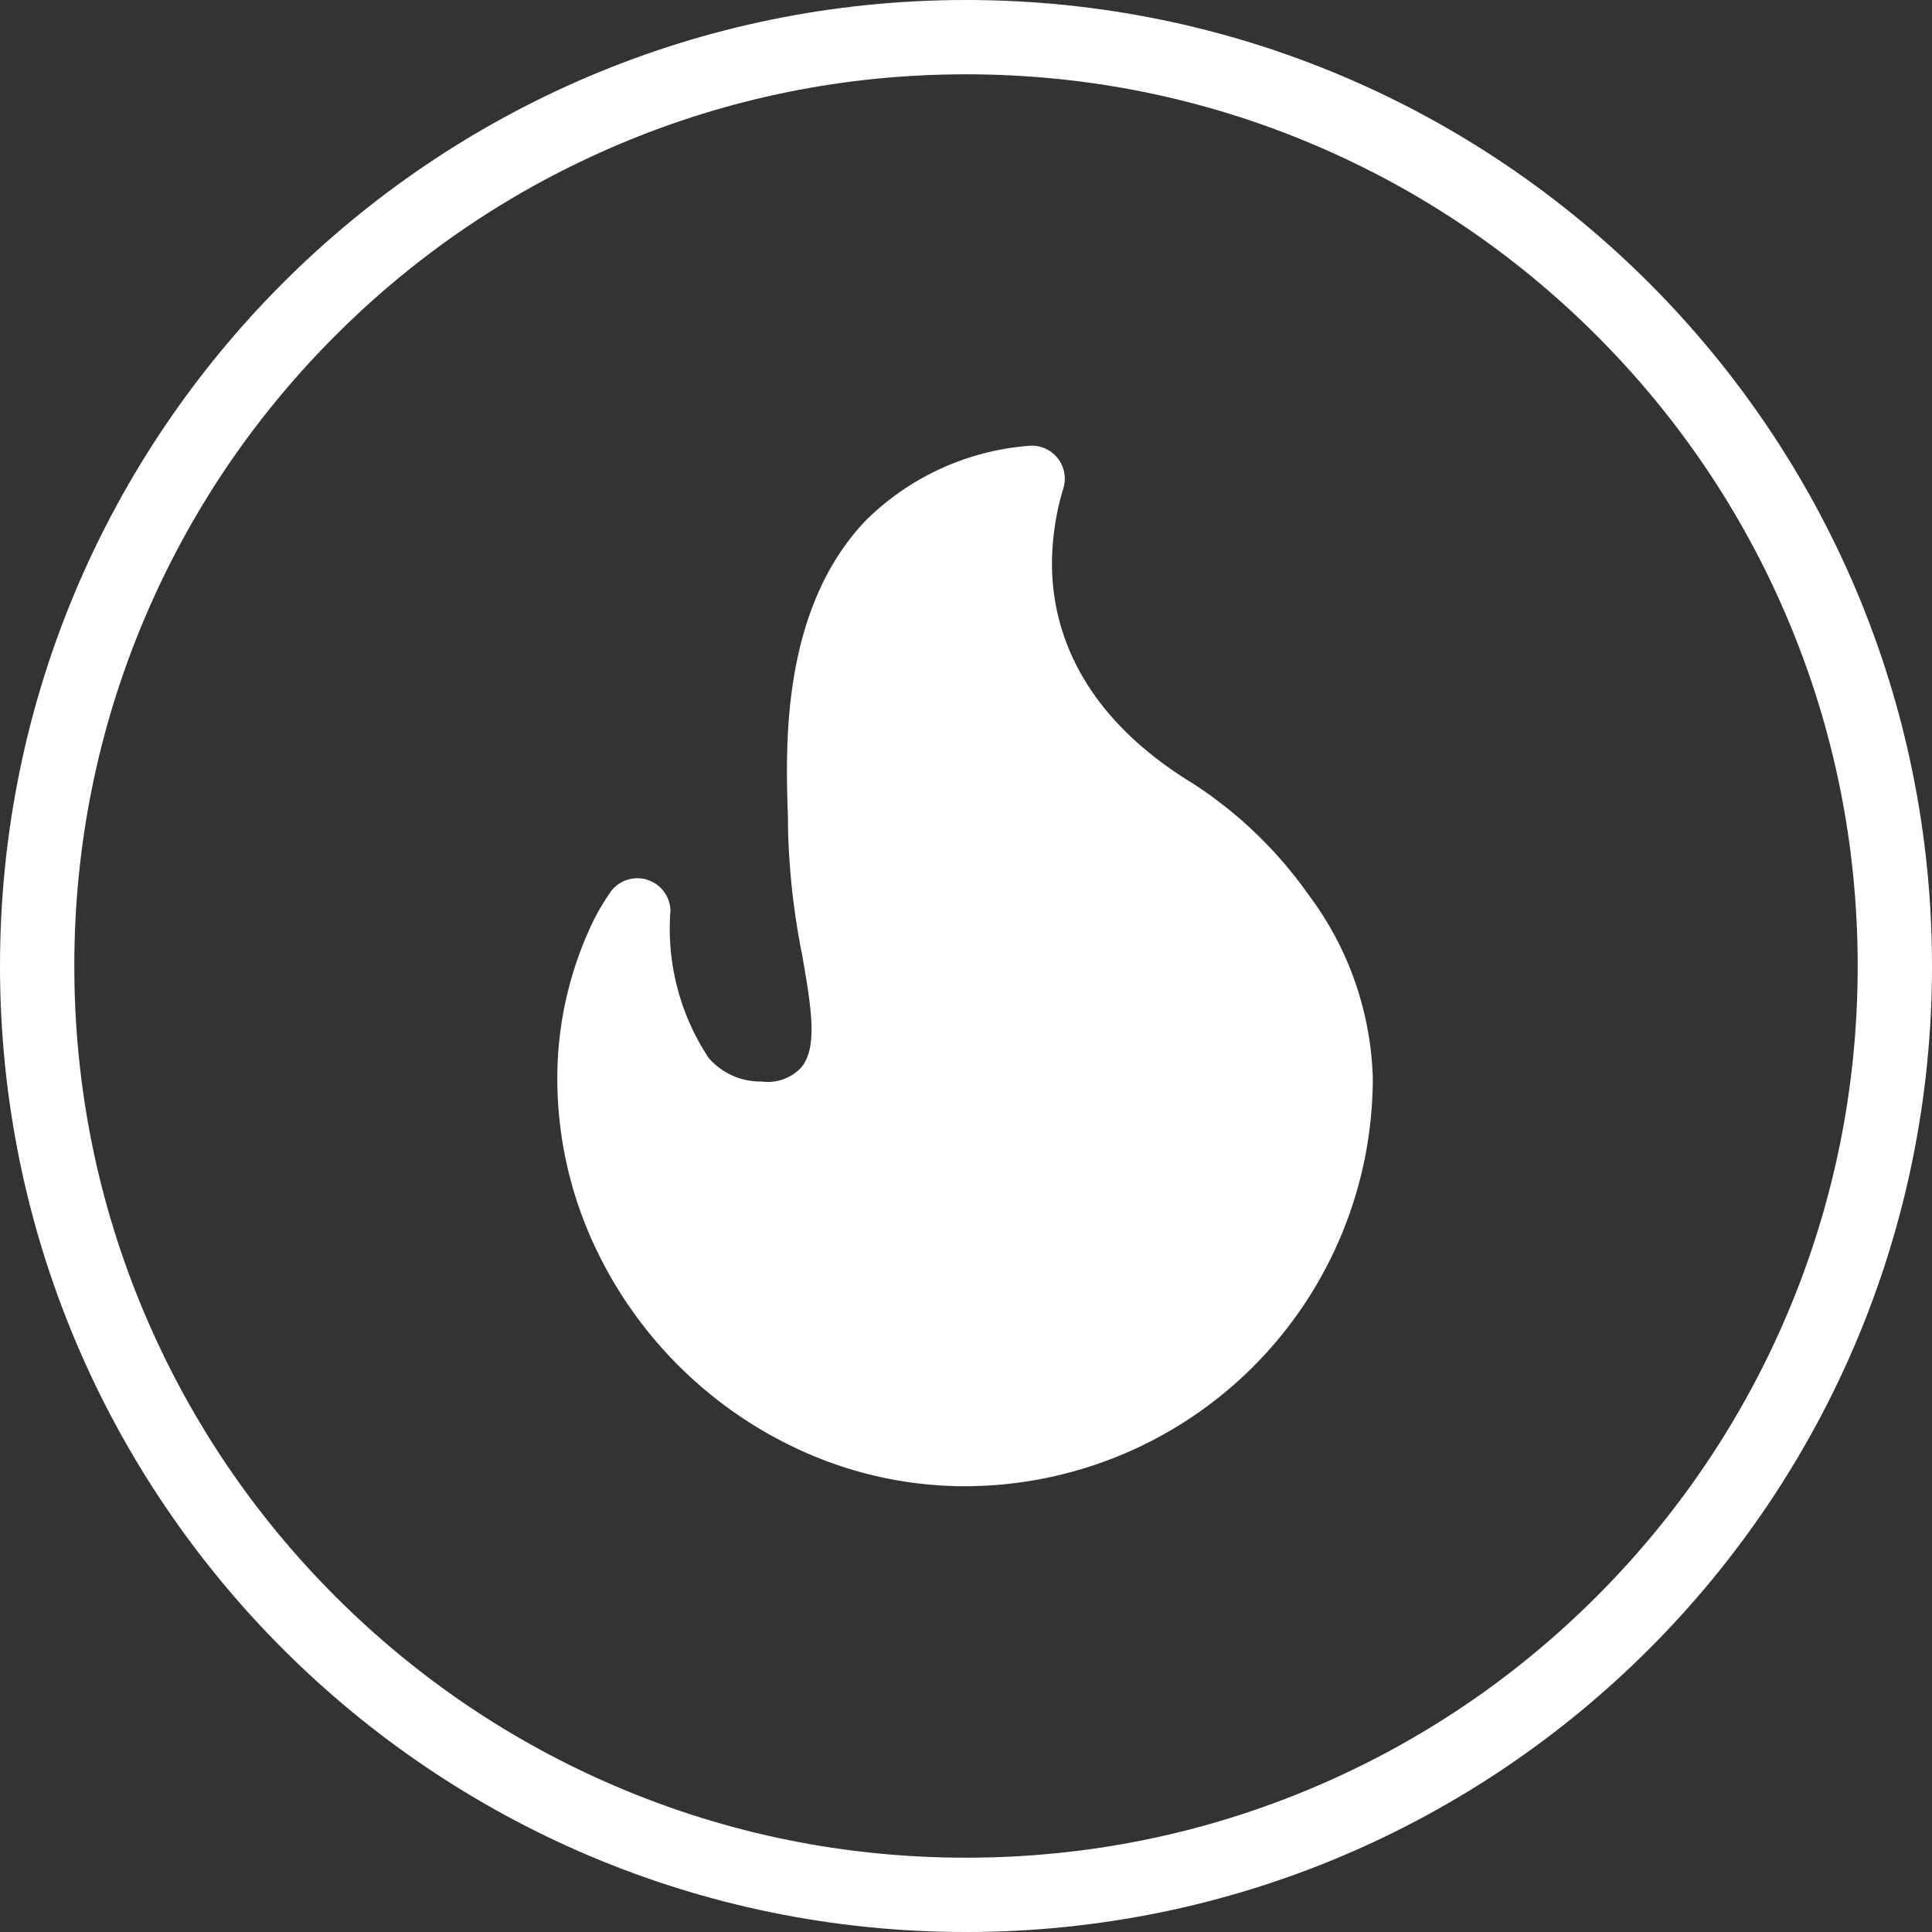 <svg id="Fire_Button_circle_-_Active" data-name="Fire Button (circle) - Active" xmlns="http://www.w3.org/2000/svg" width="52" height="52" viewBox="0 0 52 52">
  <rect x="0" y="0" width="52" height="52" fill="#333333" stroke="none"/>
  <g id="Layer_1" data-name="Layer 1" transform="translate(15 12)">
    <path id="Path_892" data-name="Path 892" d="M10.977,28a10.632,10.632,0,0,1-4.236-.88A11.3,11.3,0,0,1,.88,21.257,10.633,10.633,0,0,1,0,17.021a9.757,9.757,0,0,1,.964-4.226,6.384,6.384,0,0,1,.461-.78.891.891,0,0,1,1.62.5A6.3,6.3,0,0,0,4.072,16.47a1.836,1.836,0,0,0,1.428.637,1.227,1.227,0,0,0,1.064-.377c.458-.54.267-1.643.025-3.034A19.631,19.631,0,0,1,6.21,10.3c0-.134,0-.3-.01-.5V9.794c-.052-1.771-.159-5.458,2.135-7.82A7.016,7.016,0,0,1,12.662,0a.889.889,0,0,1,.959,1.14,7.077,7.077,0,0,0-.307,1.979c-.012,1.661.639,4.046,3.8,5.971a11.342,11.342,0,0,1,3.107,2.993,8.617,8.617,0,0,1,1.728,4.933A10.99,10.99,0,0,1,10.977,28Z" transform="translate(0 0.002)" fill="#fff"/>
  </g>
  <g id="Group_1511" data-name="Group 1511" transform="translate(-76 -865.5)">
    <g id="Path_874" data-name="Path 874" transform="translate(76 865.5)" fill="none">
      <path d="M26,0A26,26,0,1,1,0,26,26,26,0,0,1,26,0Z" stroke="none"/>
      <path d="M 26 2 C 22.759 2 19.616 2.634 16.659 3.885 C 13.801 5.094 11.234 6.825 9.029 9.029 C 6.825 11.234 5.094 13.801 3.885 16.659 C 2.634 19.616 2 22.759 2 26 C 2 29.241 2.634 32.384 3.885 35.341 C 5.094 38.199 6.825 40.766 9.029 42.971 C 11.234 45.175 13.801 46.906 16.659 48.115 C 19.616 49.366 22.759 50 26 50 C 29.241 50 32.384 49.366 35.341 48.115 C 38.199 46.906 40.766 45.175 42.971 42.971 C 45.175 40.766 46.906 38.199 48.115 35.341 C 49.366 32.384 50 29.241 50 26 C 50 22.759 49.366 19.616 48.115 16.659 C 46.906 13.801 45.175 11.234 42.971 9.029 C 40.766 6.825 38.199 5.094 35.341 3.885 C 32.384 2.634 29.241 2 26 2 M 26 0 C 40.359 0 52 11.641 52 26 C 52 40.359 40.359 52 26 52 C 11.641 52 0 40.359 0 26 C 0 11.641 11.641 0 26 0 Z" stroke="none" fill="#fff"/>
    </g>
  </g>
</svg>
